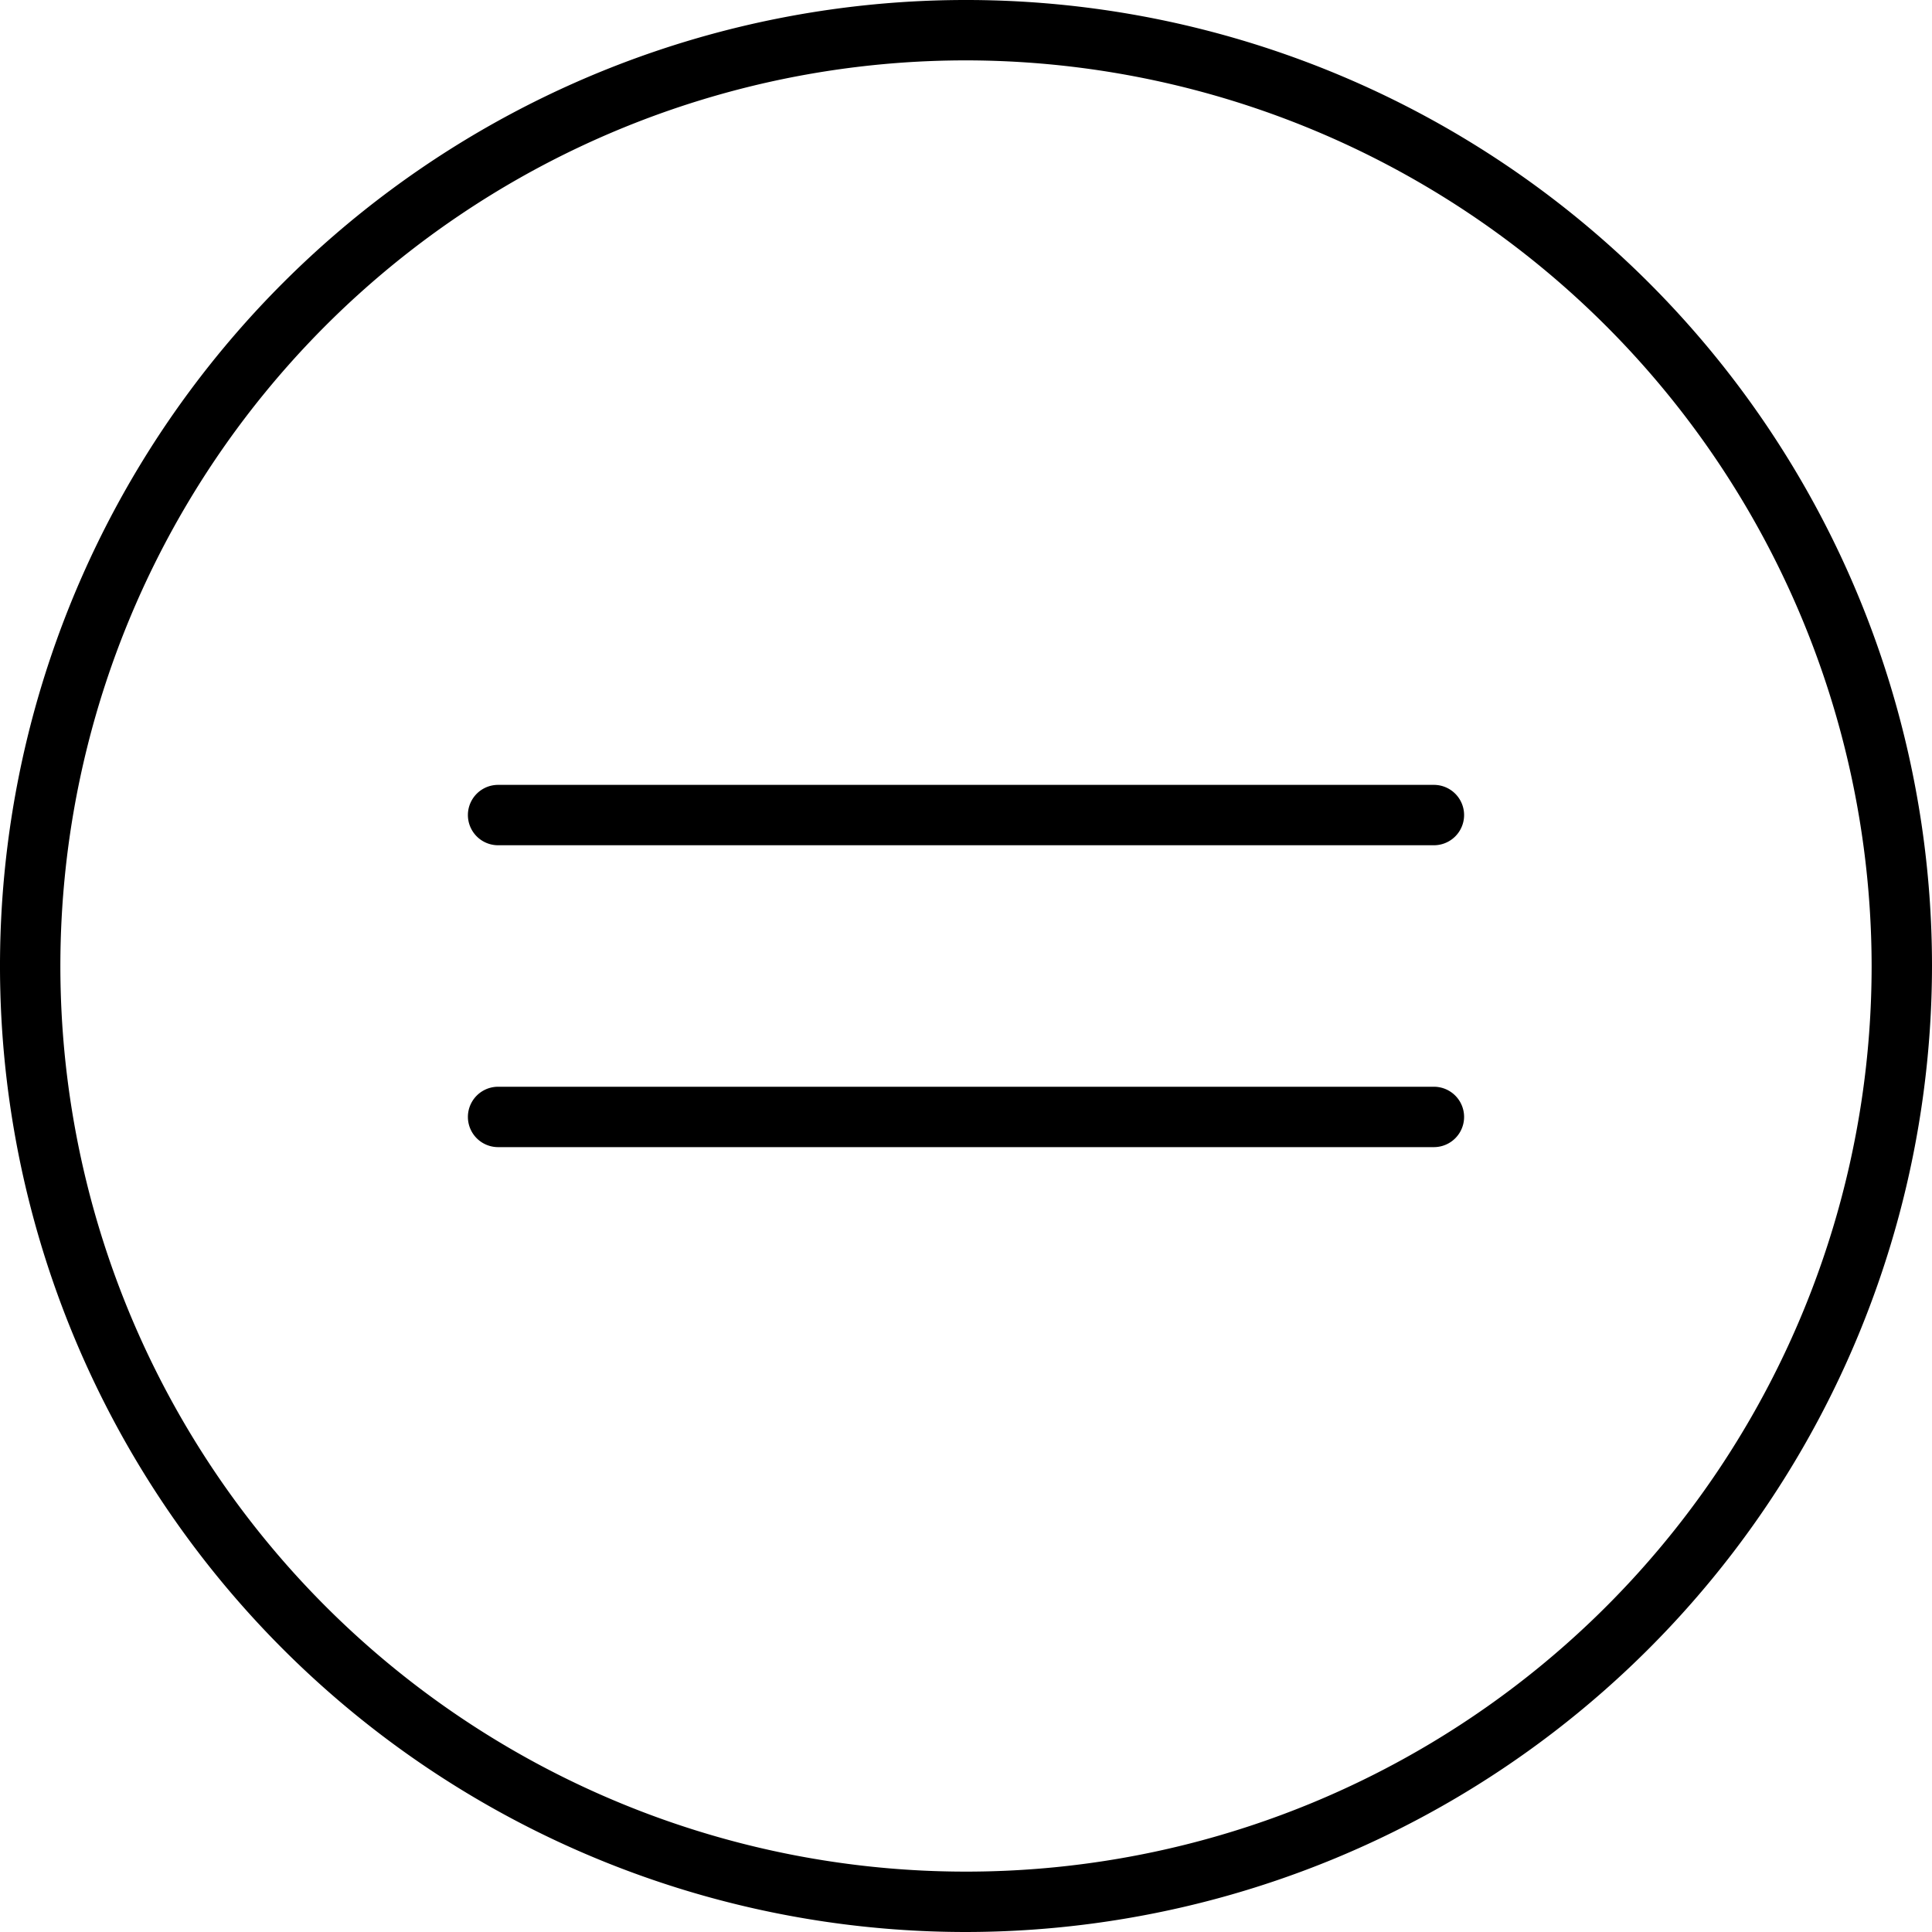 <?xml version="1.0" ?><svg data-name="Слой 1" id="Слой_1" viewBox="0 0 128 128" xmlns="http://www.w3.org/2000/svg"><title/><path d="M64,128a64,64,0,1,1,64-64A64.07,64.07,0,0,1,64,128ZM64,4a60,60,0,1,0,60,60A60.07,60.07,0,0,0,64,4Z"/><path d="M95,56H33a2,2,0,0,1,0-4H95a2,2,0,0,1,0,4Z"/><path d="M95,76H33a2,2,0,0,1,0-4H95a2,2,0,0,1,0,4Z"/></svg>